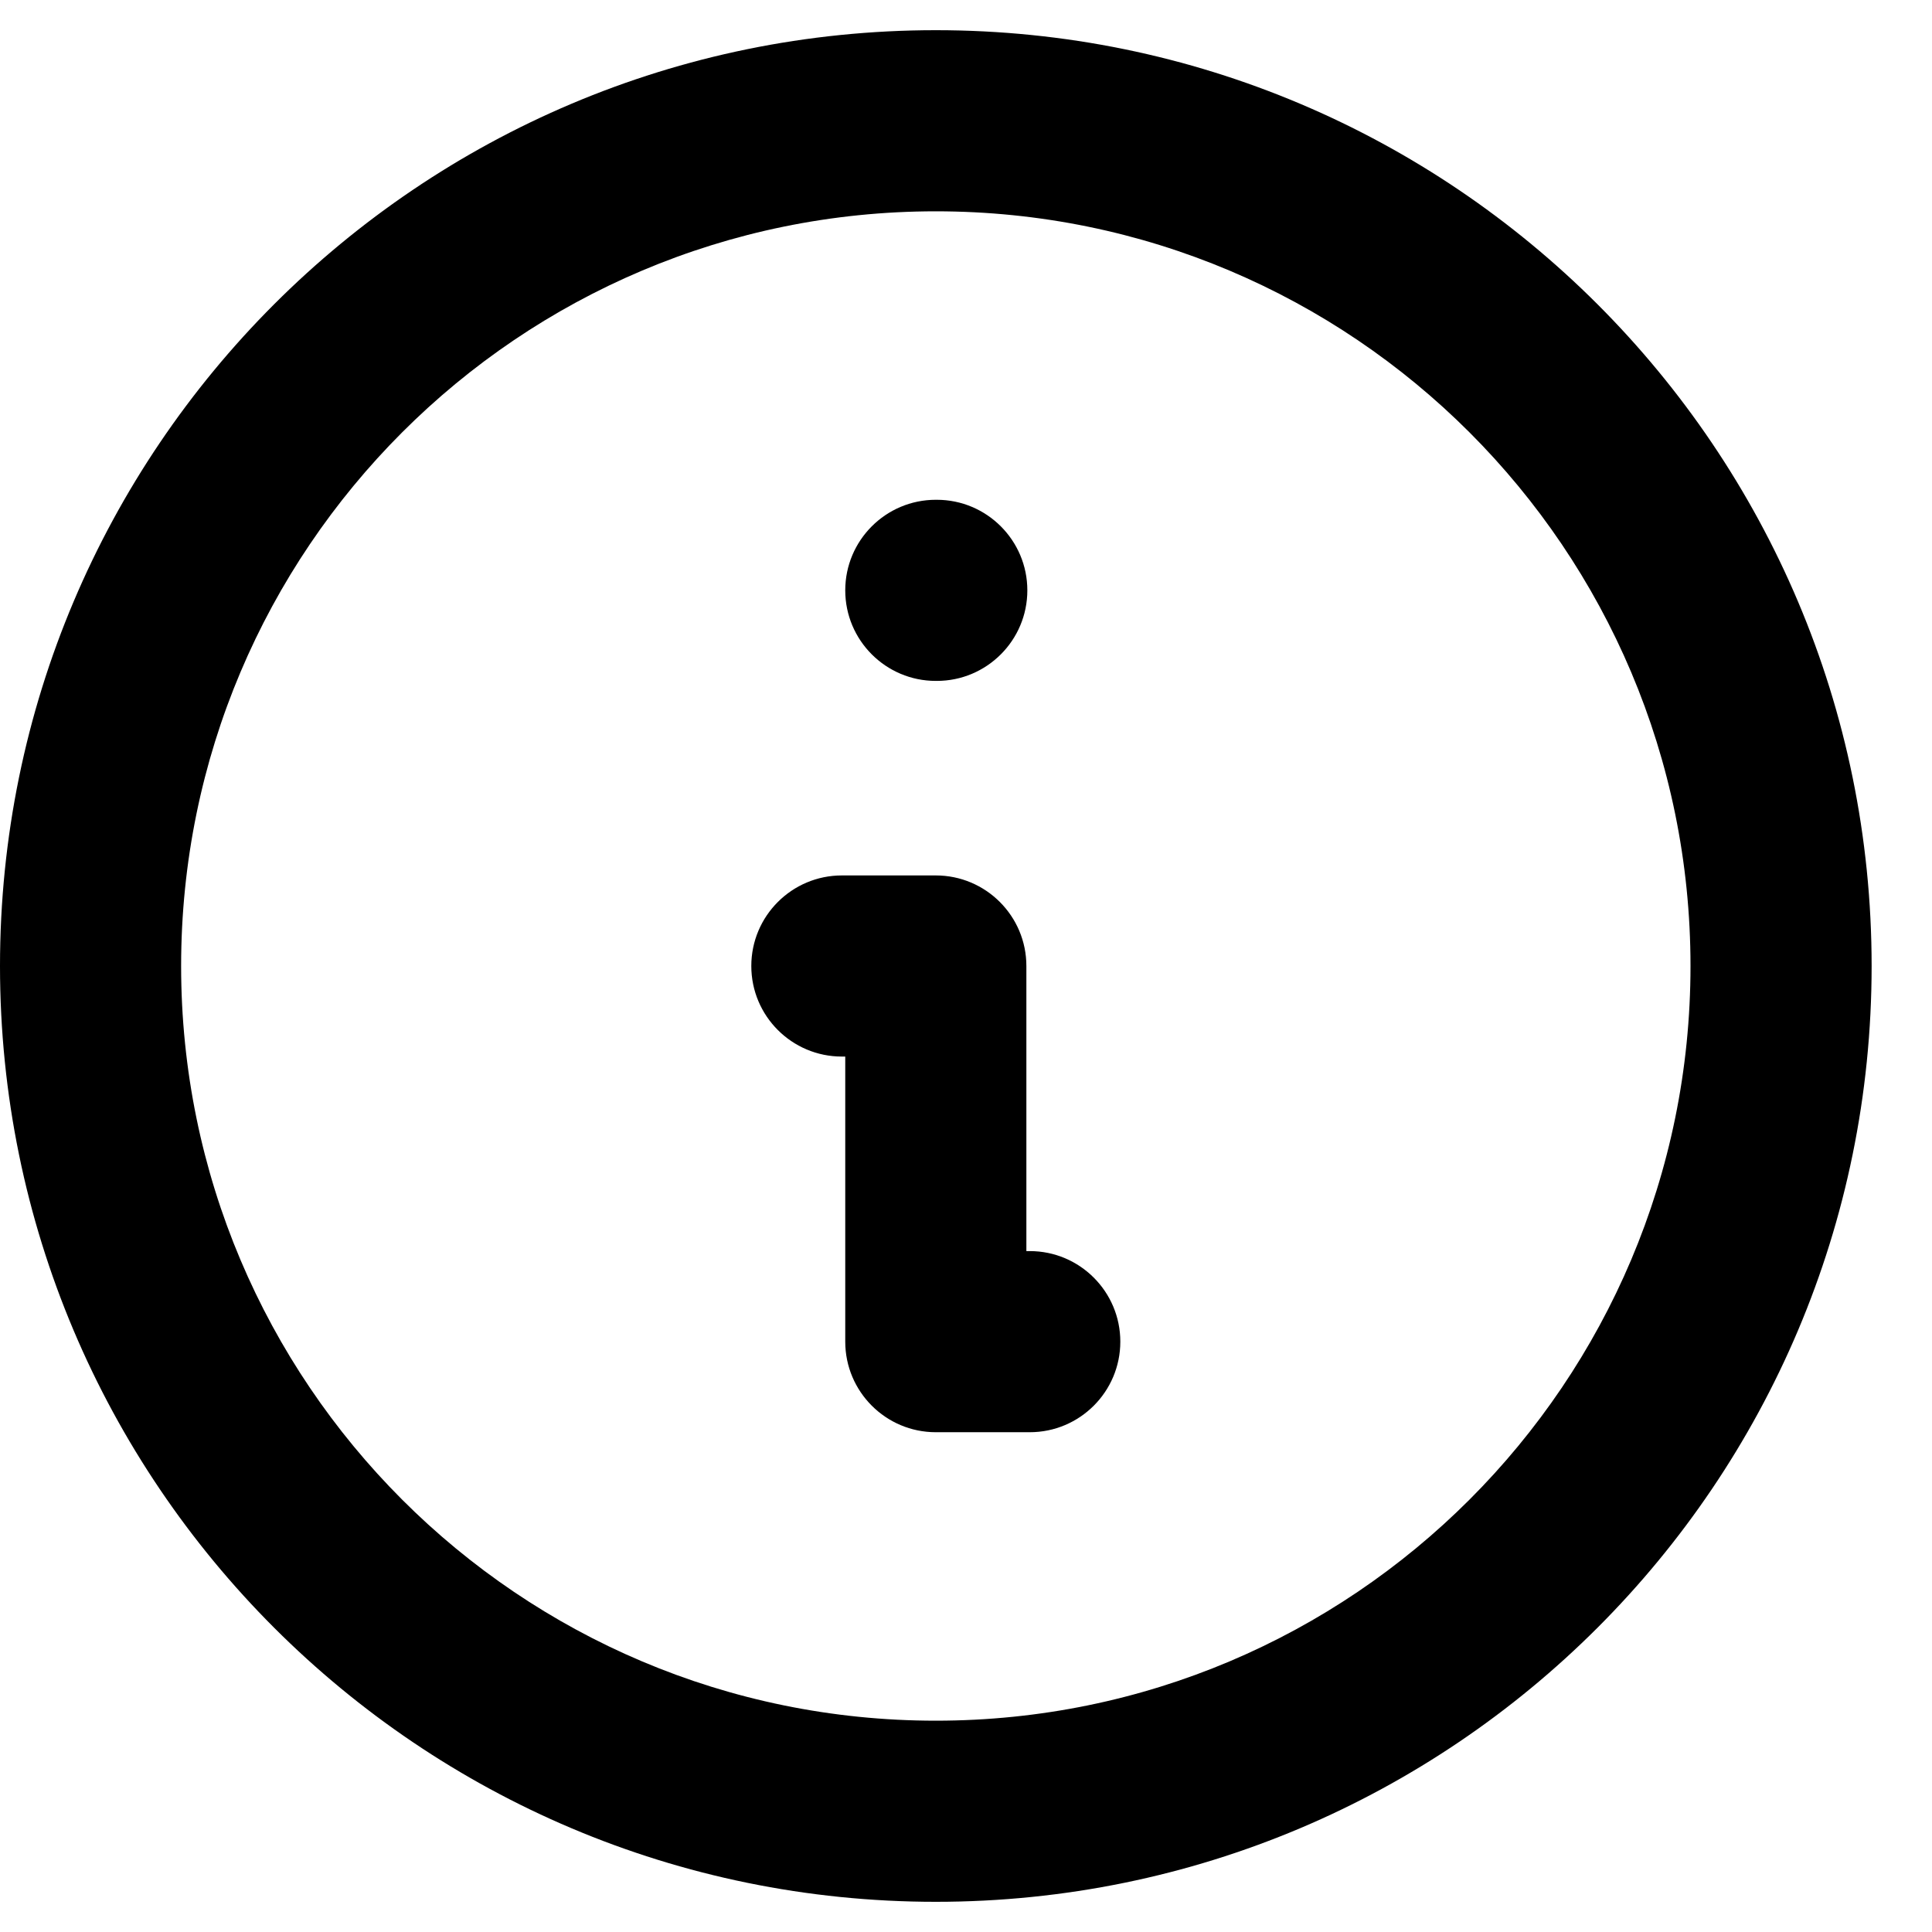 <svg width="16" height="16" viewBox="0 0 16 16" fill="none" xmlns="http://www.w3.org/2000/svg">
<path fill-rule="evenodd" clip-rule="evenodd" d="M7.75 1.75C4.298 1.75 1.5 4.548 1.5 8C1.5 11.452 4.298 14.25 7.75 14.25C11.202 14.25 14 11.452 14 8C14 4.548 11.202 1.75 7.75 1.75ZM0 8C0 3.72 3.47 0.25 7.75 0.25C12.03 0.25 15.5 3.72 15.5 8C15.5 12.28 12.03 15.75 7.75 15.75C3.47 15.75 0 12.28 0 8ZM7 4.889C7 4.475 7.336 4.139 7.75 4.139H7.758C8.172 4.139 8.508 4.475 8.508 4.889C8.508 5.303 8.172 5.639 7.758 5.639H7.75C7.336 5.639 7 5.303 7 4.889ZM6.222 8C6.222 7.586 6.558 7.25 6.972 7.25H7.75C8.164 7.25 8.5 7.586 8.5 8V10.361H8.528C8.942 10.361 9.278 10.697 9.278 11.111C9.278 11.525 8.942 11.861 8.528 11.861H7.75C7.336 11.861 7 11.525 7 11.111V8.75H6.972C6.558 8.75 6.222 8.414 6.222 8Z" fill="currentColor"/>
</svg>
